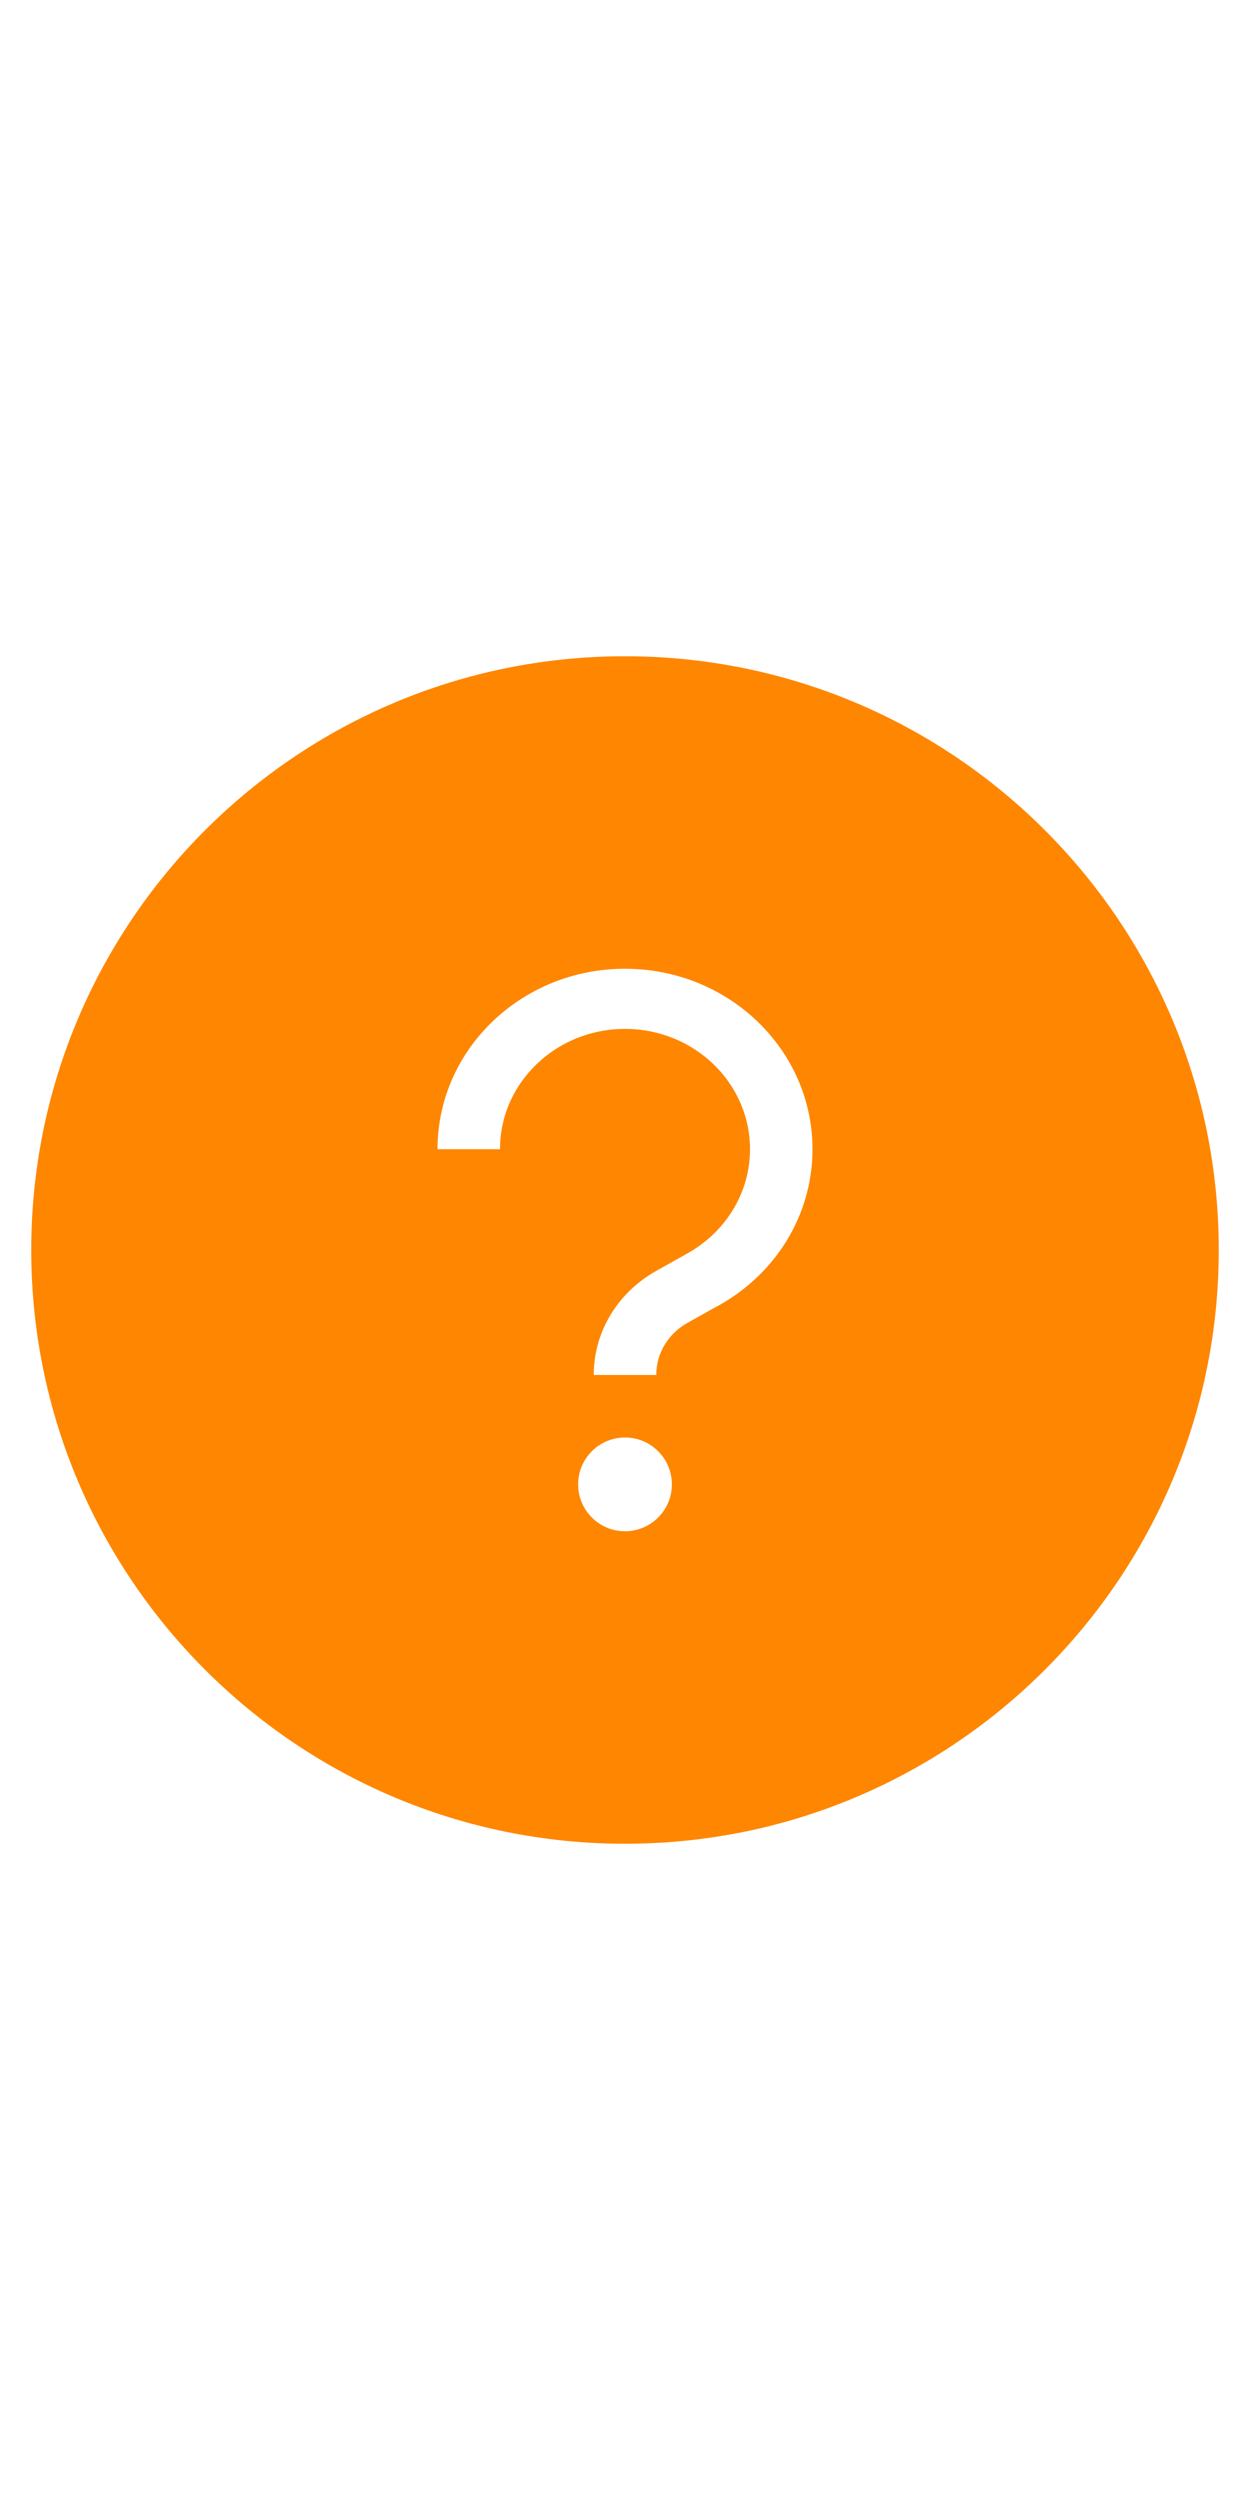 <?xml version="1.0" encoding="UTF-8" standalone="no"?>
<!-- Created with Inkscape (http://www.inkscape.org/) -->

<svg
   xmlns:dc="http://purl.org/dc/elements/1.1/"
   xmlns:cc="http://creativecommons.org/ns#"
   xmlns:rdf="http://www.w3.org/1999/02/22-rdf-syntax-ns#"
   xmlns:svg="http://www.w3.org/2000/svg"
   xmlns="http://www.w3.org/2000/svg"
   xmlns:sodipodi="http://sodipodi.sourceforge.net/DTD/sodipodi-0.dtd"
   xmlns:inkscape="http://www.inkscape.org/namespaces/inkscape"
   width="200"
   height="400"
   id="svg2"
   version="1.1"
   inkscape:version="0.48.2 r9819"
   sodipodi:docname="question-active.svg"
   inkscape:export-filename="/Users/YunhaoHu/Development/tudingalpha/public/images/question-active.png"
   inkscape:export-xdpi="90"
   inkscape:export-ydpi="90">
  <defs
     id="defs4" />
  <sodipodi:namedview
     id="base"
     pagecolor="#ffffff"
     bordercolor="#666666"
     borderopacity="1.0"
     inkscape:pageopacity="0.0"
     inkscape:pageshadow="2"
     inkscape:zoom="2"
     inkscape:cx="3.553667"
     inkscape:cy="147.9012"
     inkscape:document-units="px"
     inkscape:current-layer="layer1"
     showgrid="true"
     inkscape:snap-grids="true"
     inkscape:object-nodes="false"
     inkscape:window-width="1440"
     inkscape:window-height="809"
     inkscape:window-x="0"
     inkscape:window-y="0"
     inkscape:window-maximized="1"
     inkscape:snap-smooth-nodes="false"
     inkscape:object-paths="false">
    <inkscape:grid
       type="xygrid"
       id="grid2985"
       empspacing="5"
       visible="true"
       enabled="true"
       snapvisiblegridlinesonly="true" />
  </sodipodi:namedview>
  <g
     inkscape:label="Layer 1"
     inkscape:groupmode="layer"
     id="layer1"
     transform="translate(0,-652.362)">
    <path
       style="fill:#ff8600;fill-opacity:1;stroke:none"
       d="M 100 105 C 47.533 105 5 147.533 5 200 C 5 252.467 47.533 295 100 295 C 152.467 295 195 252.467 195 200 C 195 147.533 152.467 105 100 105 z M 100 155 C 116.569 155 130 167.928 130 183.875 C 130 194.563 123.967 203.882 115 208.875 L 114.188 209.312 L 110 211.656 C 107.005 213.319 105 216.433 105 220 L 95 220 C 95 212.878 99.027 206.674 105 203.344 L 109.406 200.875 L 109.938 200.562 C 109.957 200.552 109.98 200.542 110 200.531 C 115.973 197.201 120 190.997 120 183.875 C 120 173.243 111.046 164.625 100 164.625 C 88.954 164.625 80 173.243 80 183.875 L 70 183.875 C 70 167.927 83.431 155 100 155 z M 100 230 C 104.142 230 107.5 233.358 107.5 237.5 C 107.5 241.642 104.142 245 100 245 C 95.858 245 92.5 241.642 92.5 237.5 C 92.5 233.358 95.858 230 100 230 z "
       transform="translate(0,652.362)"
       id="path4071" />
    <path
       style="opacity:1;fill:#ff8600;fill-opacity:1;stroke:none"
       d="m 79.979,803.222 c -1.96e-4,-7.81 -5.12e-4,-7.81 -7.07e-4,0 -9.8e-5,3.905 -1.47e-4,9.024 -1.47e-4,14.142 l 10e-7,19.998 4.99e-4,0.022 c 1.28e-4,0 2.56e-4,-1.973 3.54e-4,-5.878 1.95e-4,-7.81 1.95e-4,-20.474 0,-28.284 z"
       id="path3888"
       inkscape:connector-curvature="0" />
  </g>
</svg>
